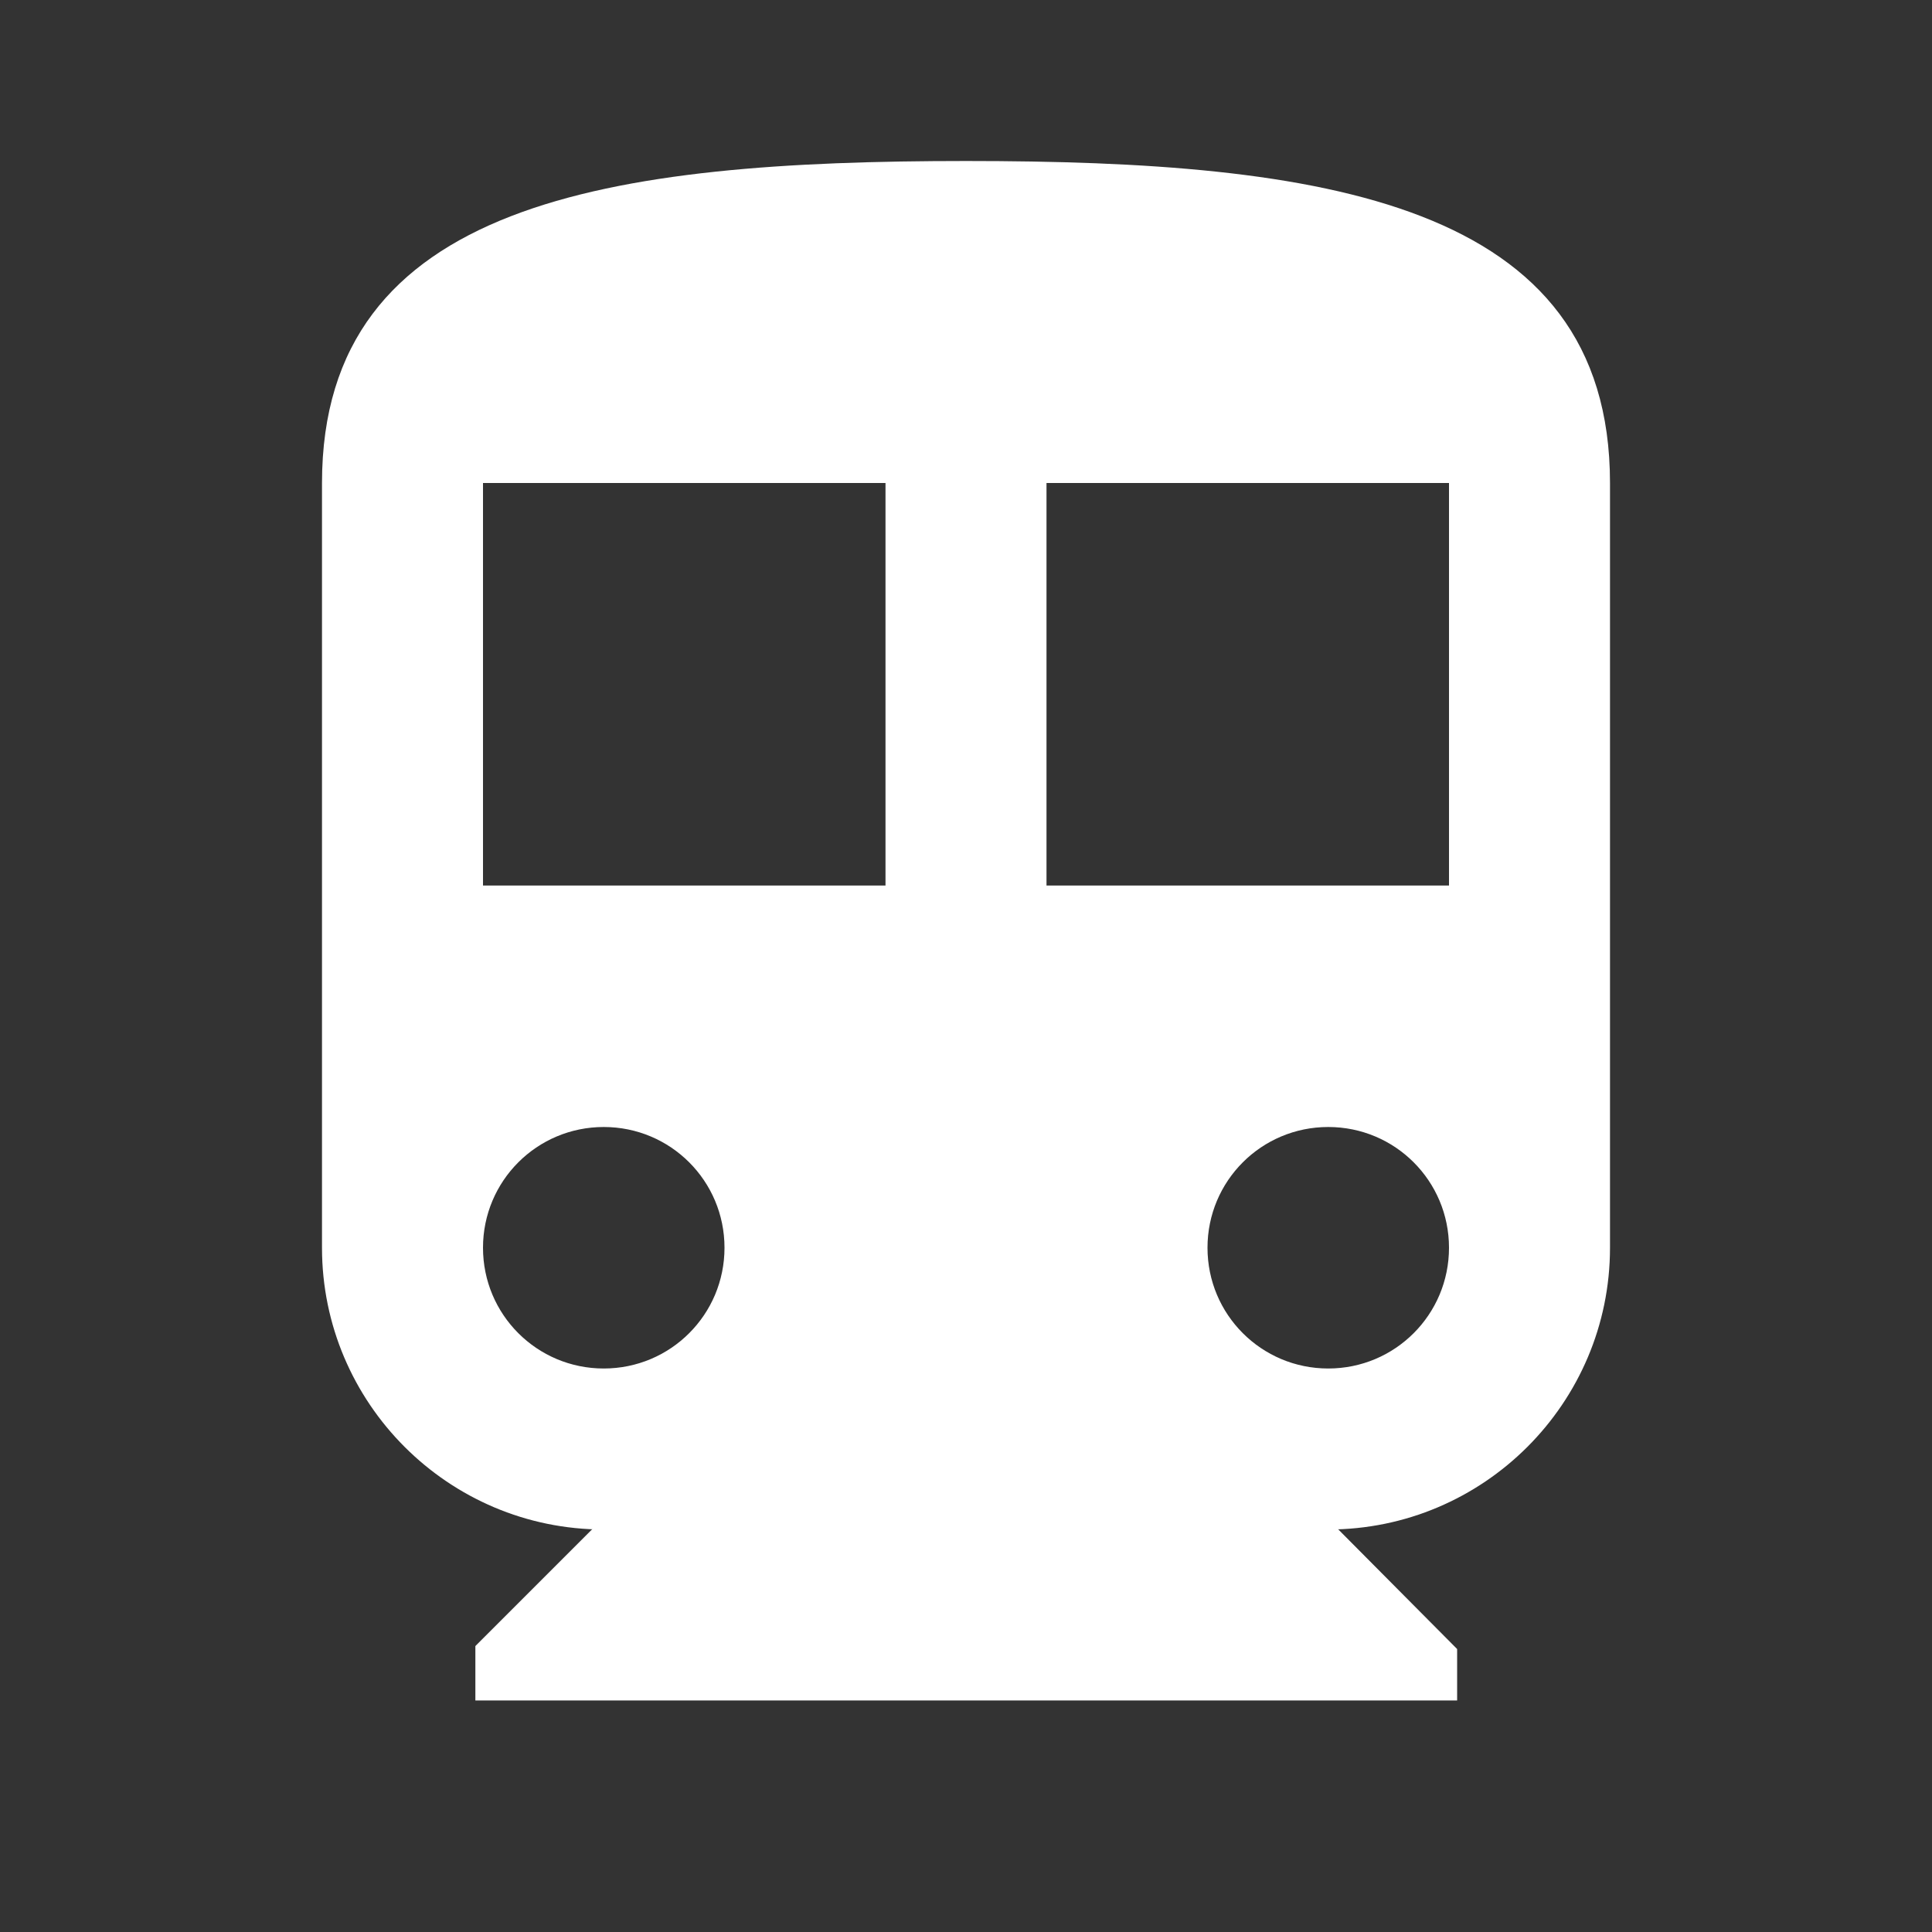 <?xml version="1.0" encoding="UTF-8" standalone="no"?>
<svg width="500px" height="500px" viewBox="0 0 500 500" version="1.1" xmlns="http://www.w3.org/2000/svg" xmlns:xlink="http://www.w3.org/1999/xlink">
    <rect x="0" y="0" width="500" height="500" fill="#333333" stroke="none"/>
    <!-- Generator: Sketch 3.8.1 (29687) - http://www.bohemiancoding.com/sketch -->
    <title>Train_03-24fps_00024</title>
    <desc>Created with Sketch.</desc>
    <defs></defs>
    <g id="Page-1" stroke="none" stroke-width="1" fill="none" fill-rule="evenodd">
        <g id="Train_03-24fps_00024" fill="#FFFFFF">
            <g id="Train" transform="translate(83, 41)">
                <path d="M0.333,84 L0.333,281.917 C0.333,322.125 33.042,354.833 73.25,354.833 L260.75,354.833 C300.958,354.833 333.667,322.125 333.667,281.917 L333.667,84 C333.667,11.083 259.083,0.667 167,0.667 C74.917,0.667 0.333,11.083 0.333,84 Z M260.75,313.167 C243.458,313.167 229.5,299.208 229.5,281.917 C229.5,264.625 243.458,250.667 260.75,250.667 C278.042,250.667 292,264.625 292,281.917 C292,299.208 278.042,313.167 260.75,313.167 Z M73.25,313.167 C55.958,313.167 42,299.208 42,281.917 C42,264.625 55.958,250.667 73.25,250.667 C90.542,250.667 104.5,264.625 104.5,281.917 C104.5,299.208 90.542,313.167 73.25,313.167 Z M292,188.167 L187.833,188.167 L187.833,84 L292,84 L292,188.167 Z M146.167,188.167 L42,188.167 L42,84 L146.167,84 L146.167,188.167 Z" id="Combined-Shape"></path>
            </g>
            <polygon id="Rail" points="335.404 384.983 163.807 384.983 160.783 388.244 123.026 425.996 123.026 440.079 377.105 440.079 377.105 426.769 338.831 388.244"></polygon>
        </g>
    </g>
</svg>